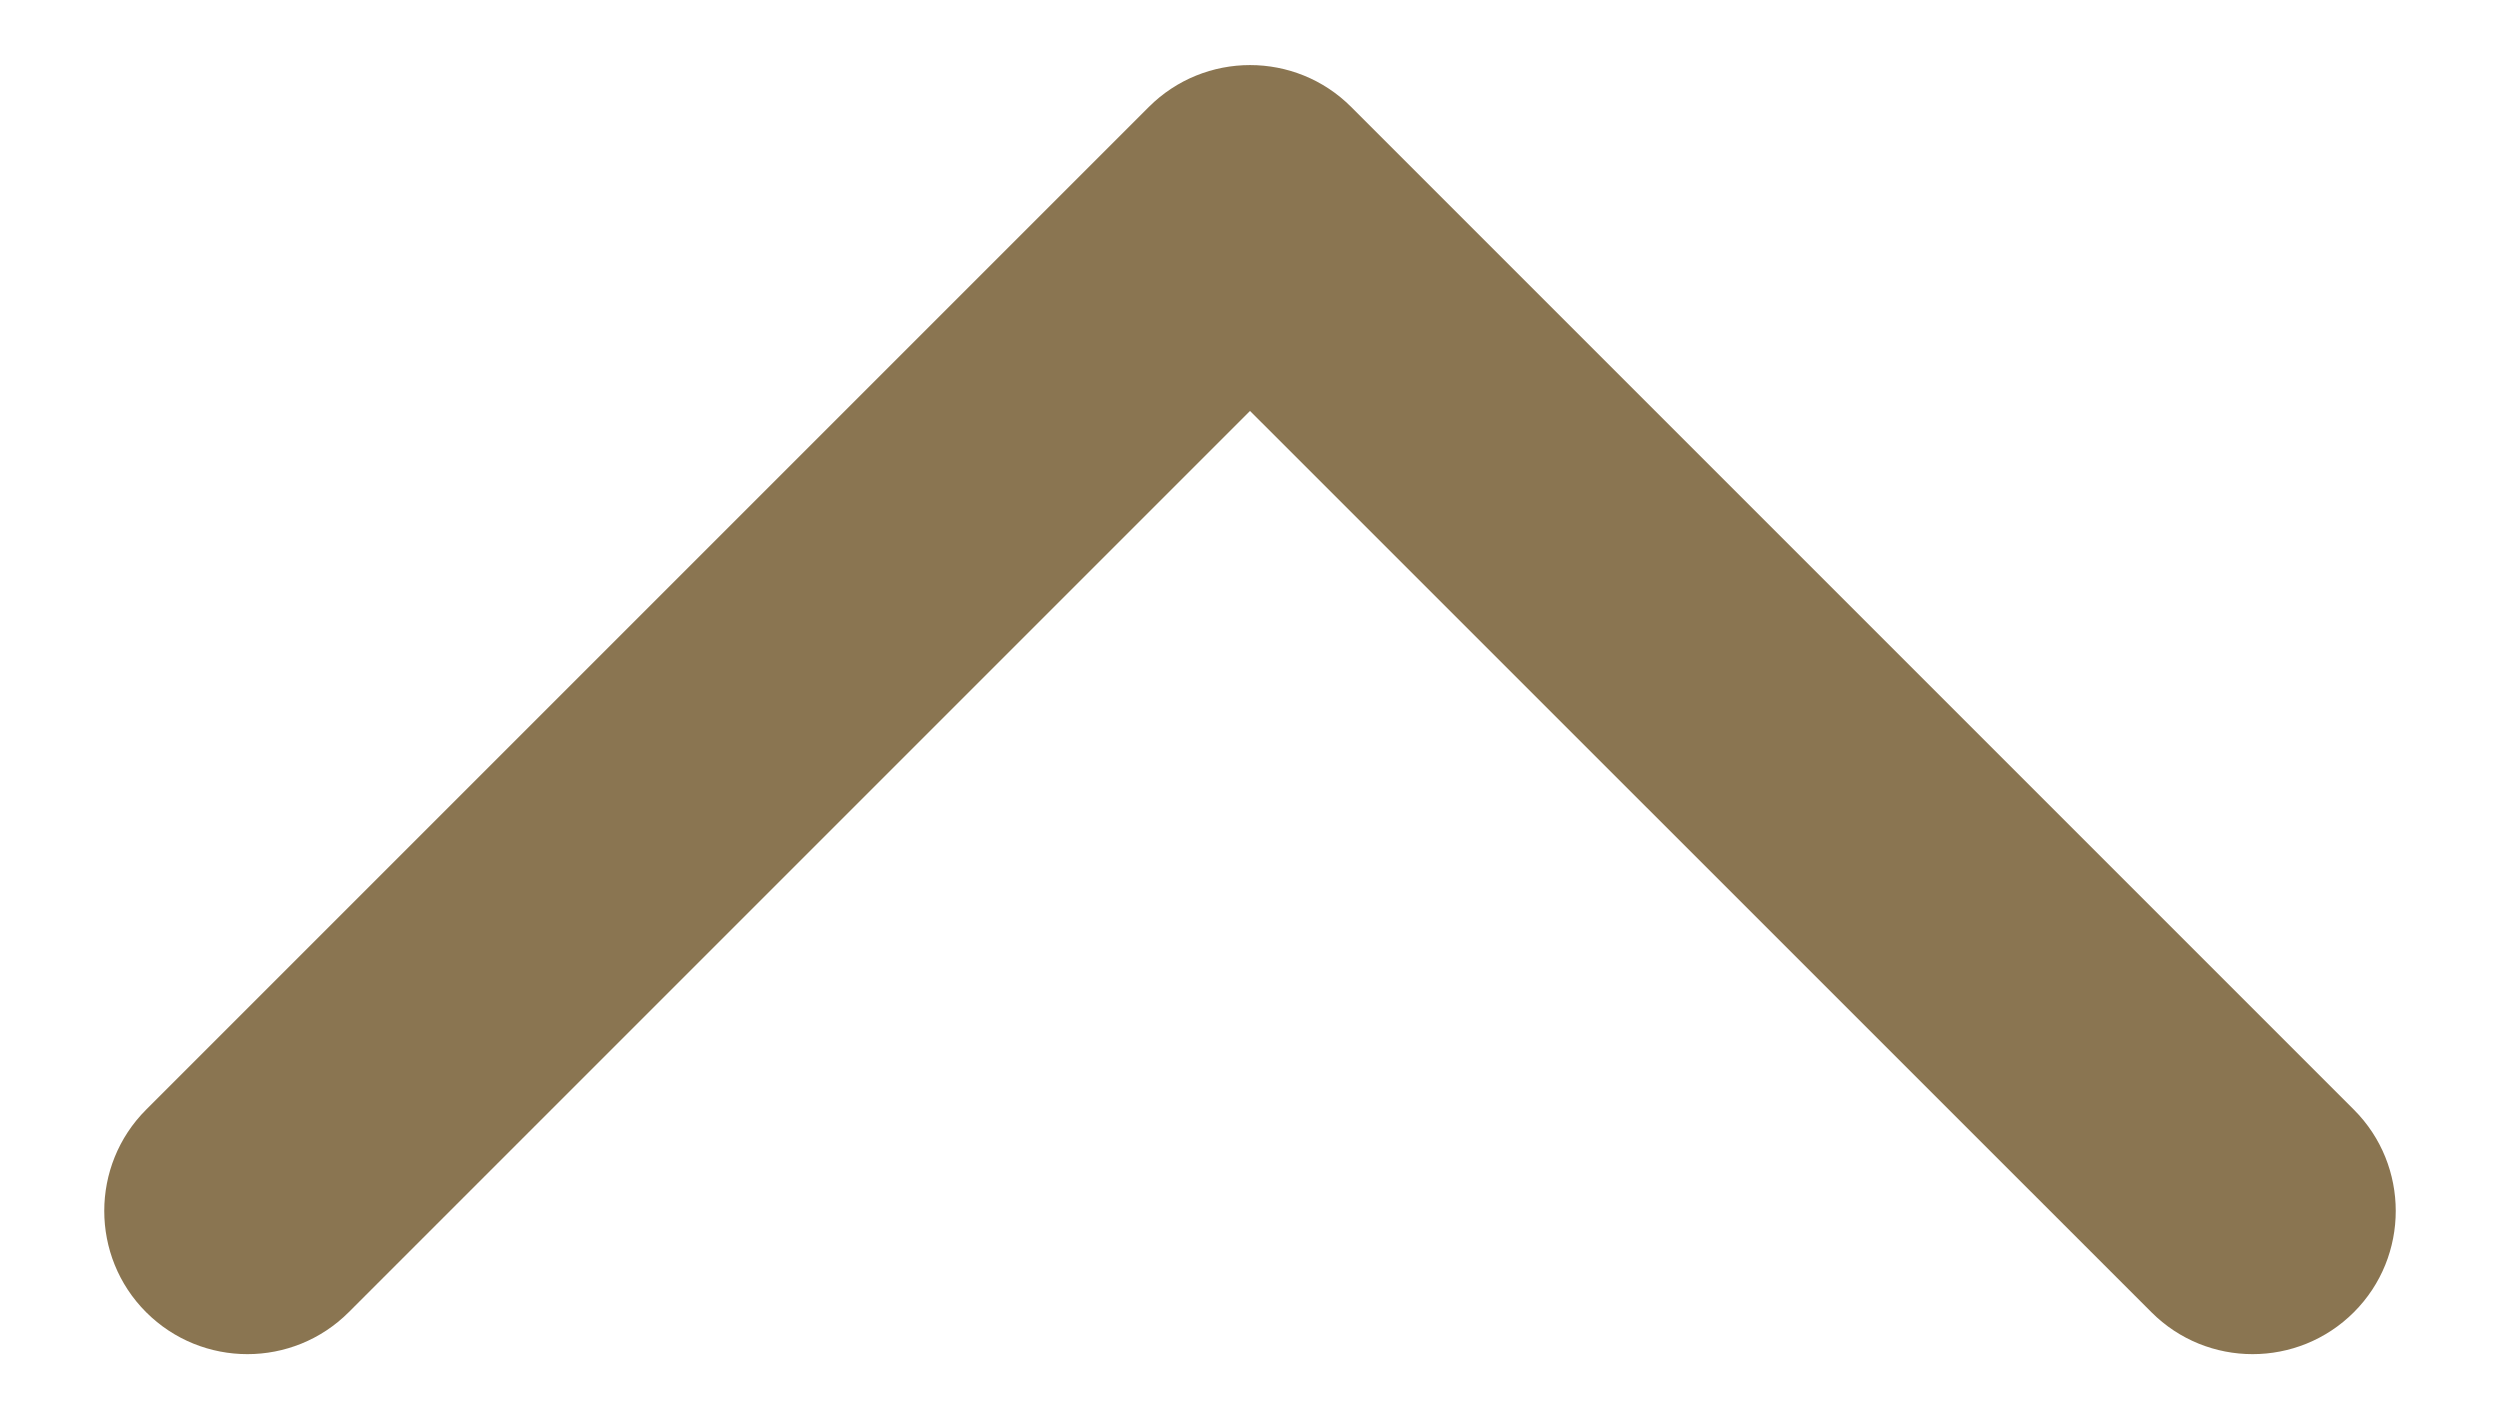 <svg width="16" height="9" viewBox="0 0 16 9" fill="none" xmlns="http://www.w3.org/2000/svg">
<path fill-rule="evenodd" clip-rule="evenodd" d="M8 2.63L2.232 8.398C1.874 8.756 1.293 8.756 0.935 8.398C0.578 8.041 0.578 7.459 0.935 7.102L7.352 0.685C7.71 0.327 8.291 0.327 8.648 0.685L15.065 7.102C15.422 7.459 15.422 8.041 15.065 8.398C14.707 8.756 14.126 8.756 13.769 8.398L8 2.63Z" fill="#8A7551"/>
</svg>
